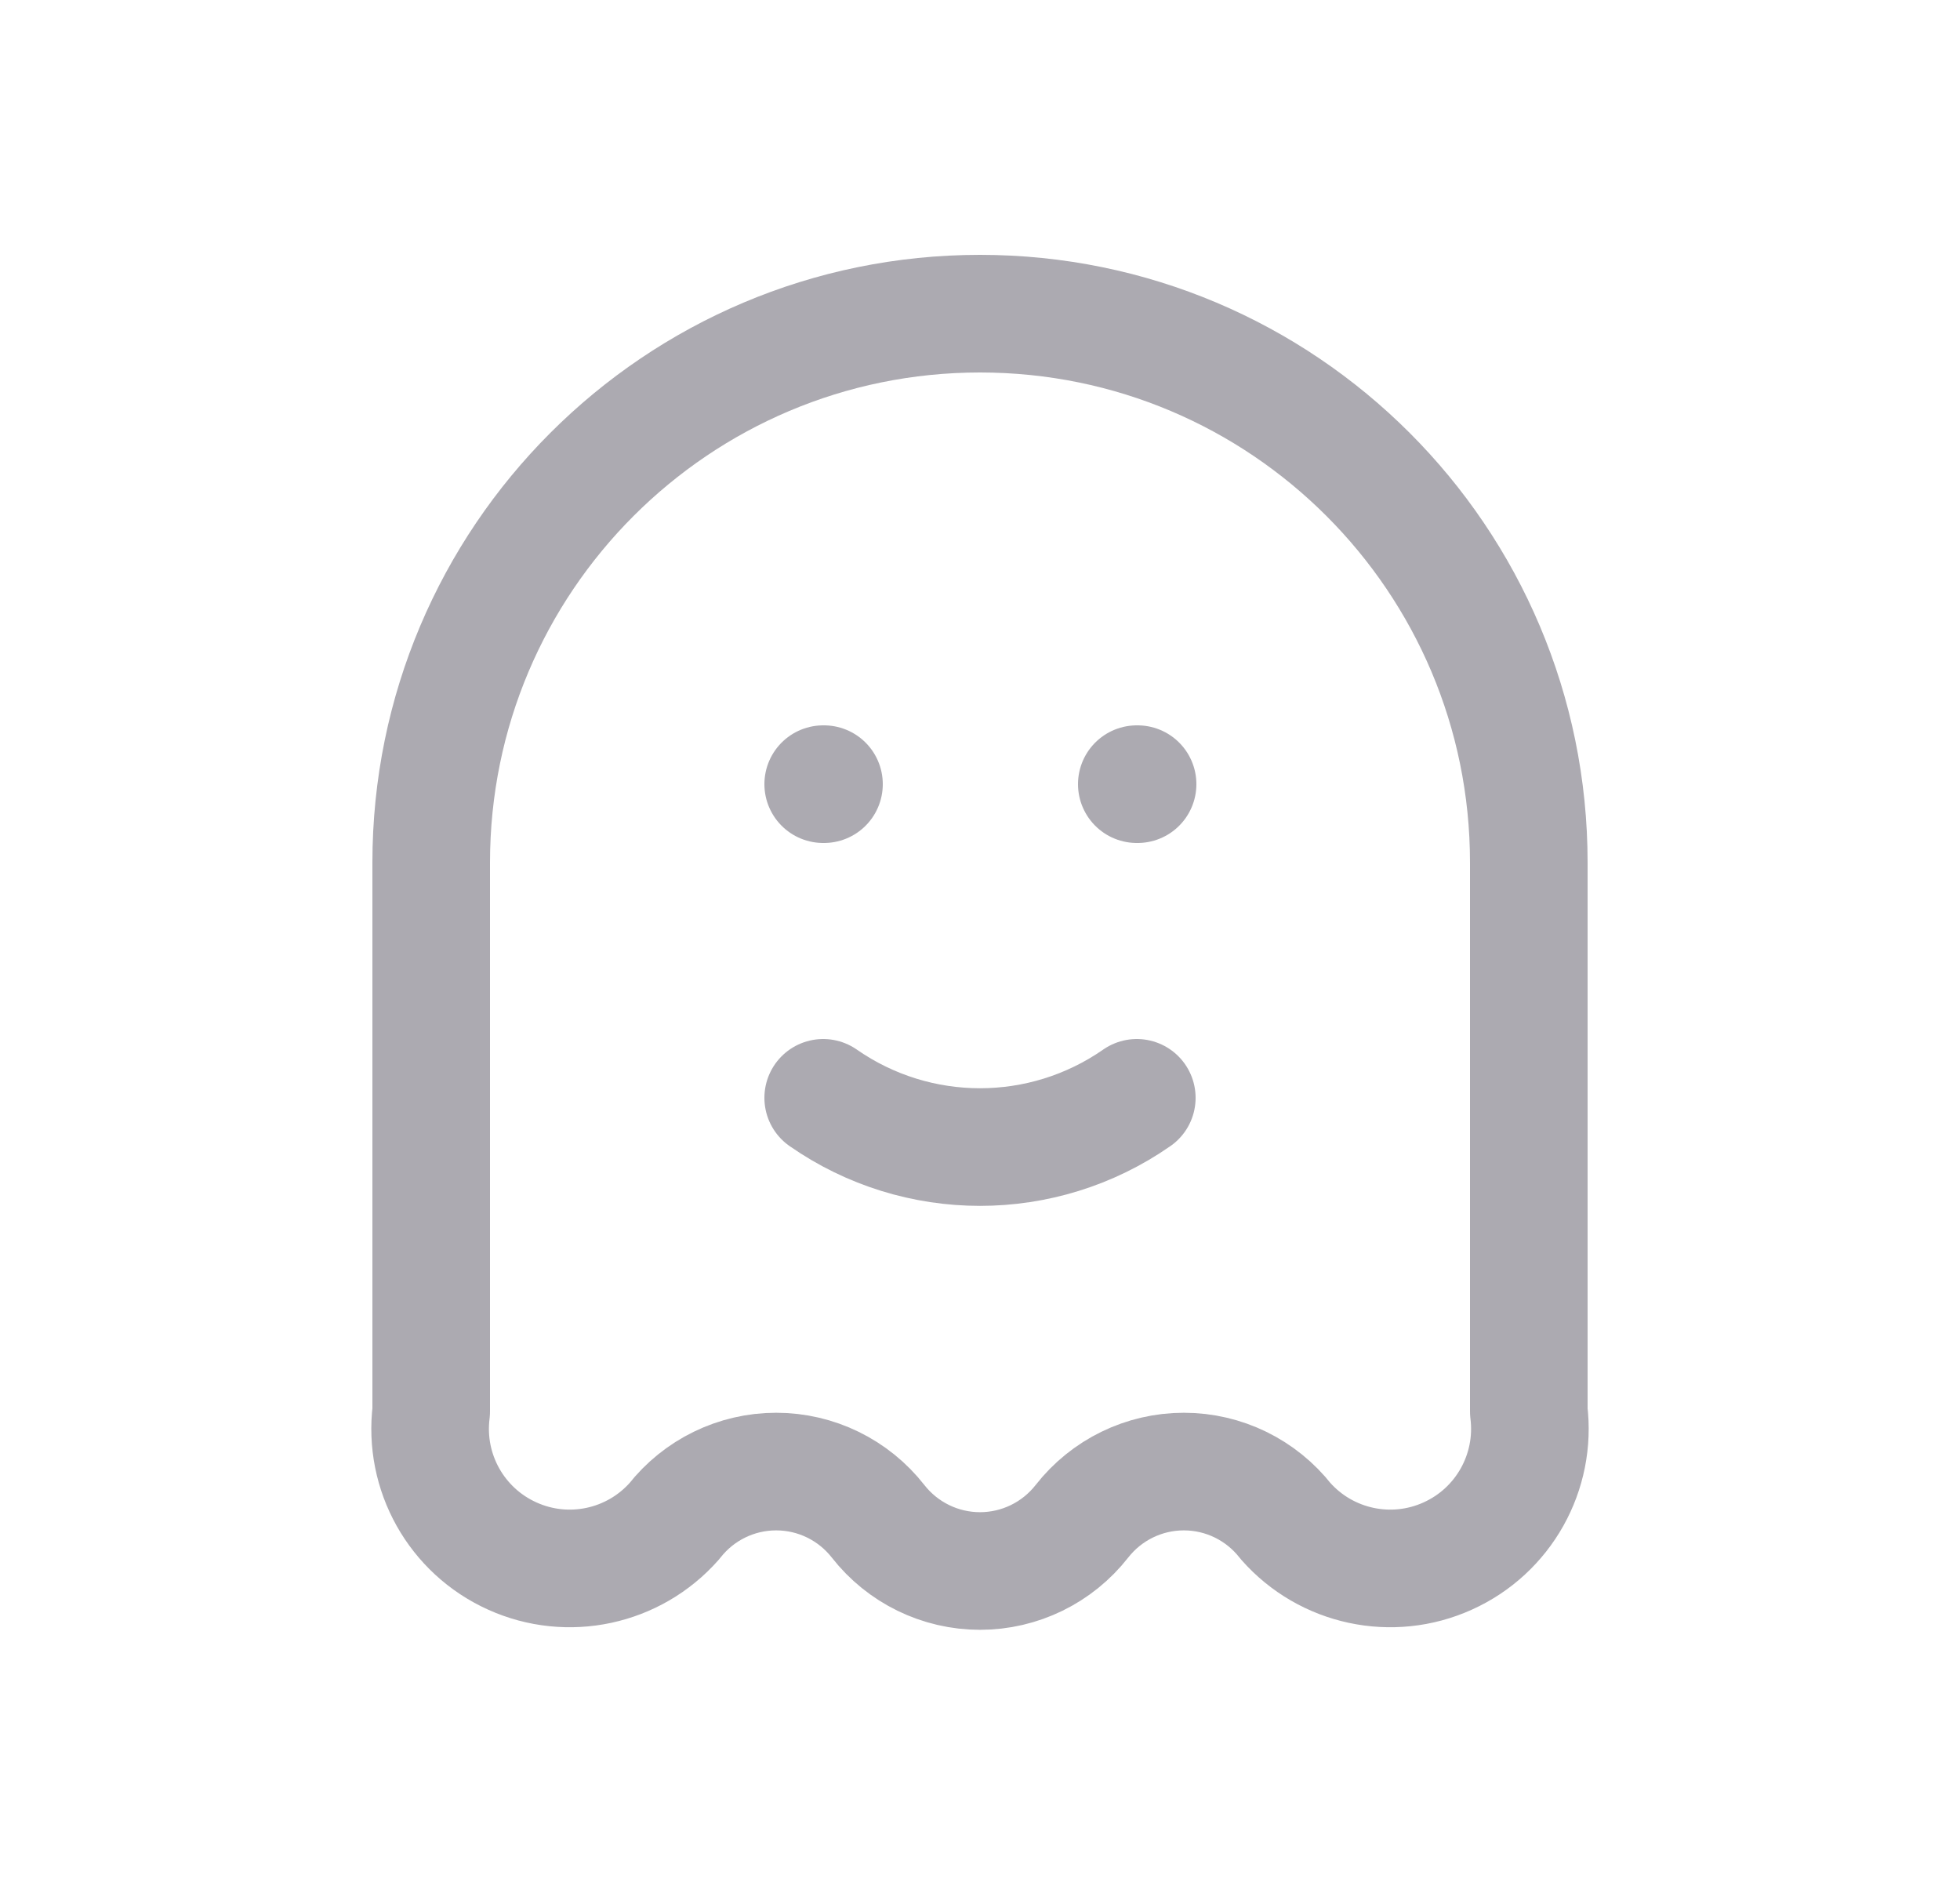 <svg width="25" height="24" viewBox="0 0 25 24" fill="none" xmlns="http://www.w3.org/2000/svg">
<path d="M5.5 11C5.5 7.134 8.634 4 12.5 4C16.366 4 19.5 7.134 19.5 11V18C19.597 18.775 19.178 19.522 18.466 19.843C17.755 20.165 16.917 19.985 16.4 19.4C16.087 19 15.608 18.766 15.1 18.766C14.592 18.766 14.113 19 13.8 19.4C13.487 19.8 13.008 20.034 12.5 20.034C11.992 20.034 11.513 19.8 11.2 19.4C10.887 19 10.408 18.766 9.9 18.766C9.392 18.766 8.913 19 8.6 19.4C8.083 19.985 7.245 20.165 6.534 19.843C5.822 19.522 5.403 18.775 5.5 18V11" stroke="#ACAAB1" stroke-width="1.5" stroke-linecap="round" stroke-linejoin="round"/>
<path d="M10.5 10H10.51" stroke="#ACAAB1" stroke-width="1.5" stroke-linecap="round" stroke-linejoin="round"/>
<path d="M14.5 10H14.51" stroke="#ACAAB1" stroke-width="1.5" stroke-linecap="round" stroke-linejoin="round"/>
<path d="M10.5 14C11.702 14.837 13.298 14.837 14.5 14" stroke="#ACAAB1" stroke-width="1.5" stroke-linecap="round" stroke-linejoin="round"/>
</svg>
